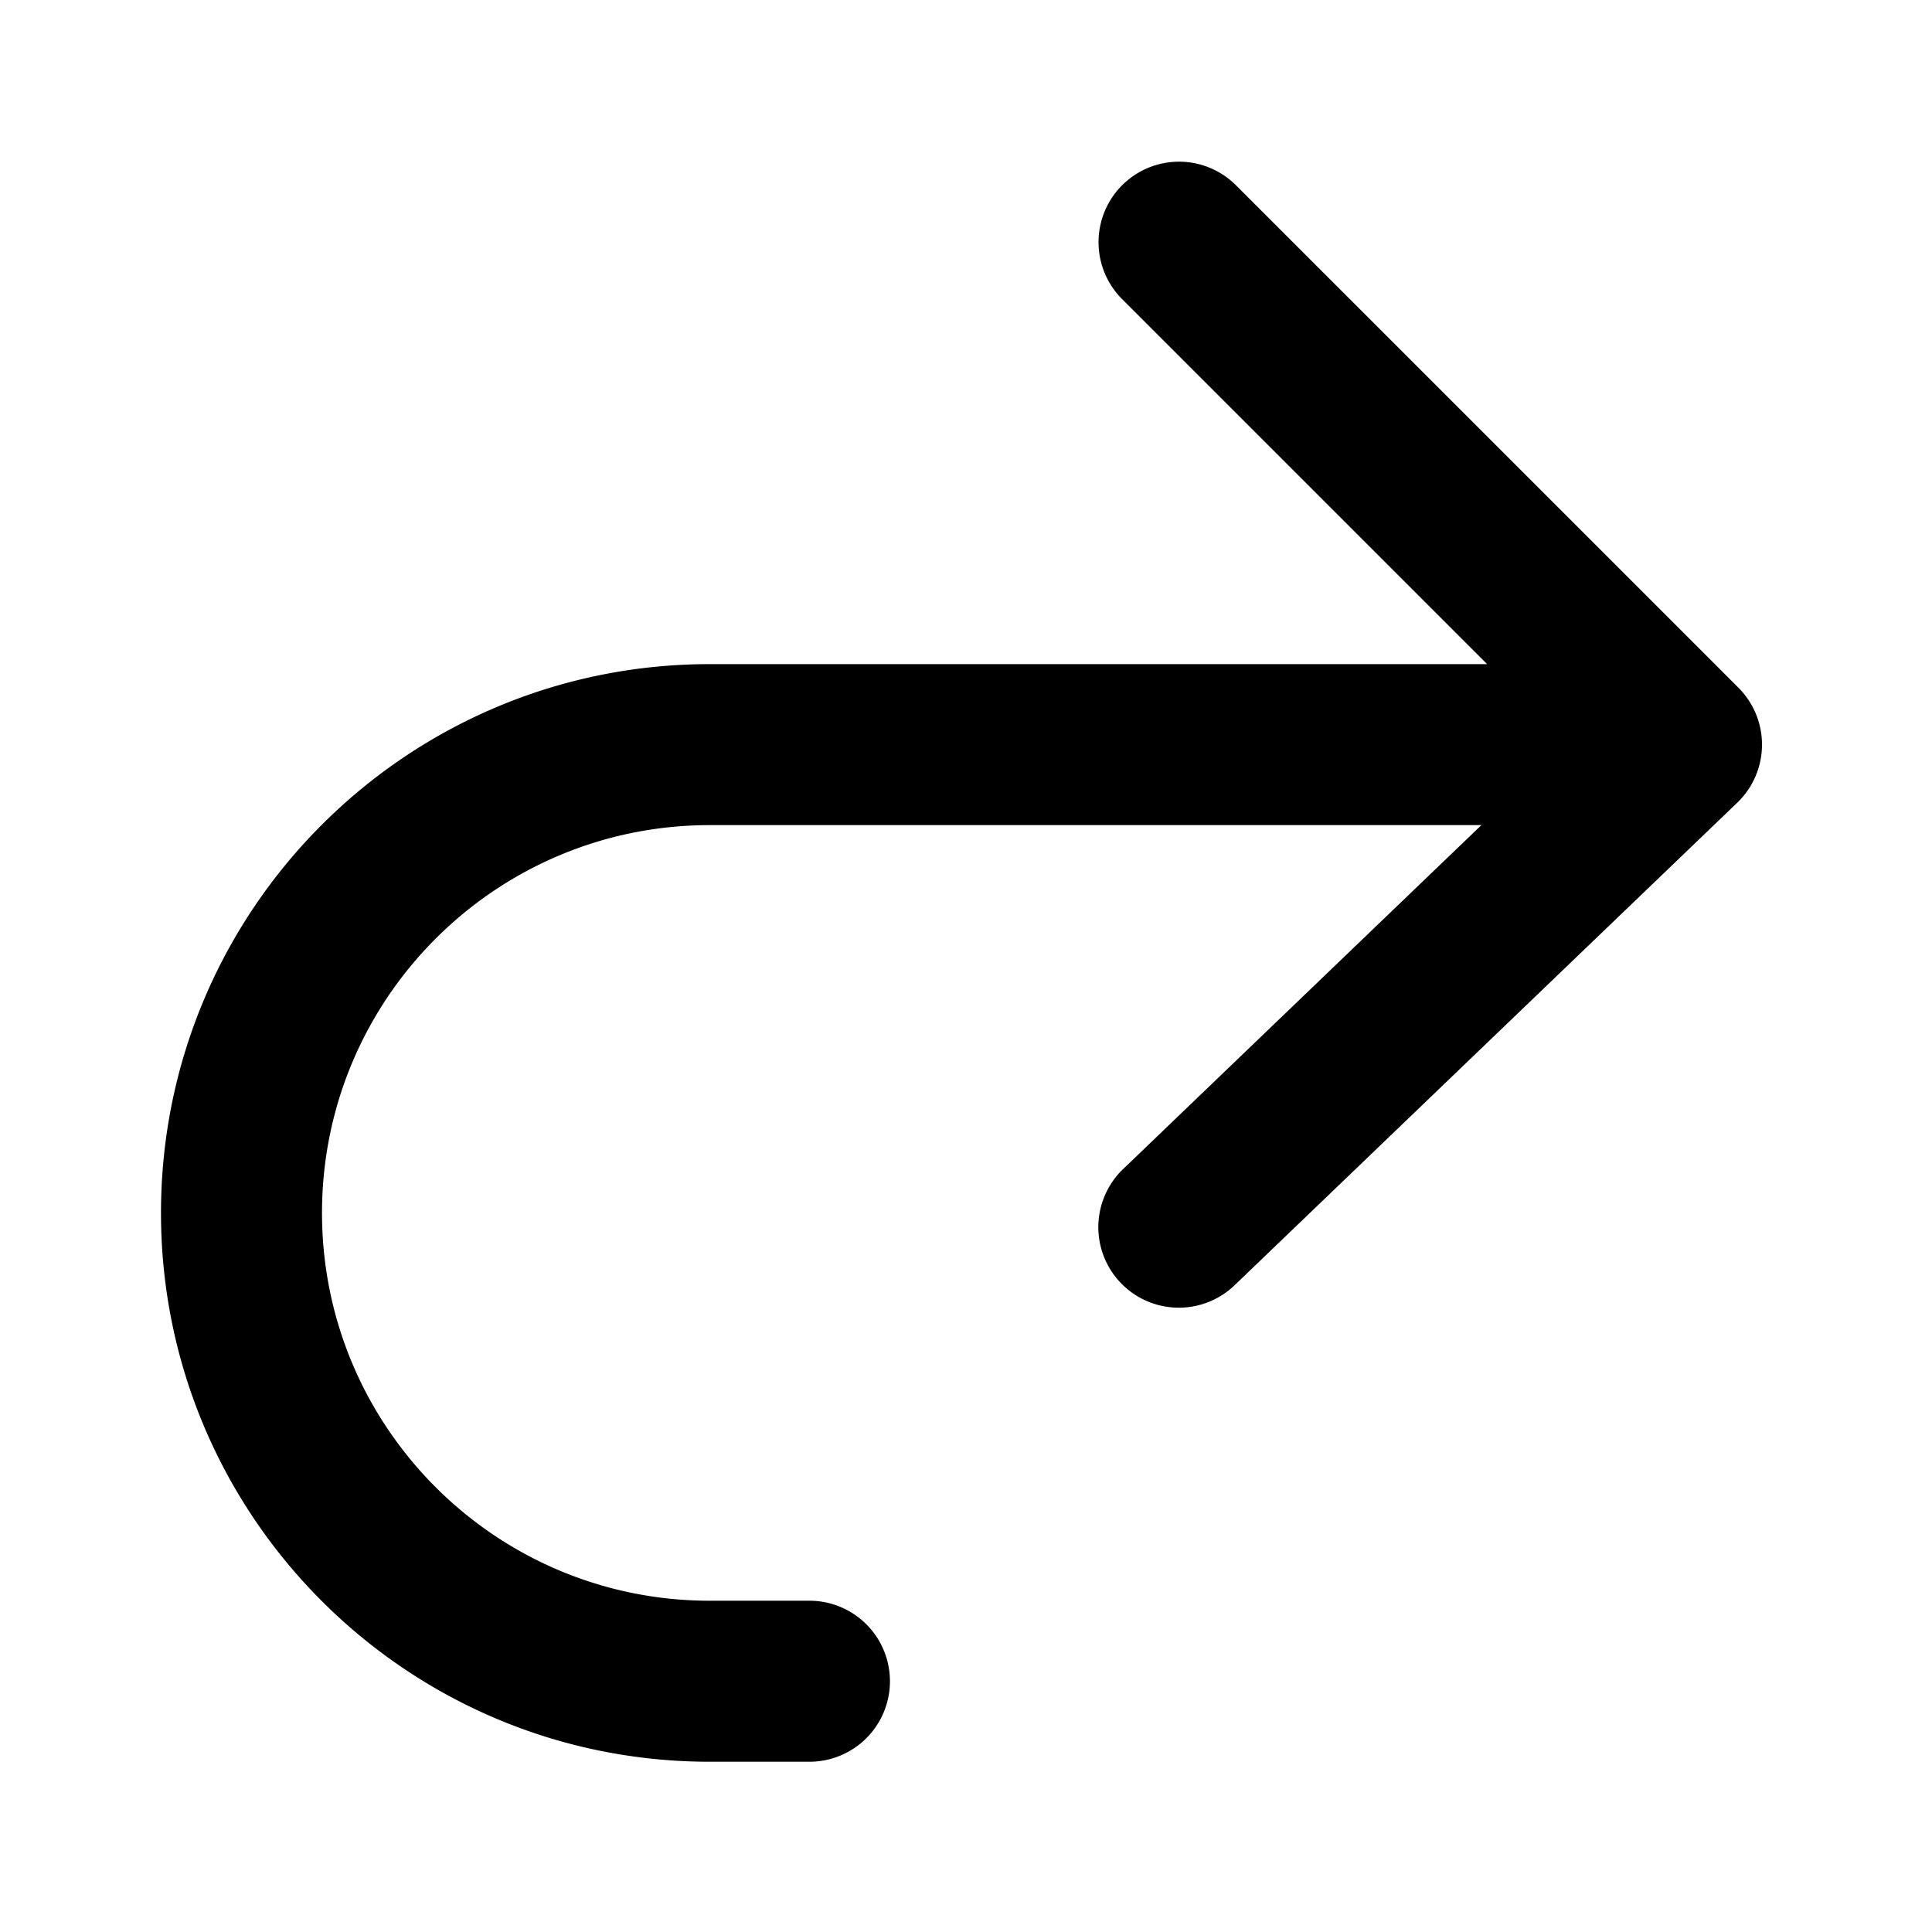 <svg viewBox="0 0 1024 1024" focusable="false"><path clip-rule="evenodd" d="M594.38 158.17a42.67 42.67 0 0 1 60.34-60.34L921.4 364.5a42.67 42.67 0 0 1-.62 60.95l-266.67 256a42.67 42.67 0 0 1-59.1-61.56l190.16-182.56H376.21c-113.52 0-205.54 92.03-205.54 205.55 0 113.52 92.02 205.54 205.54 205.54h52.81a42.67 42.67 0 1 1 0 85.34h-52.81c-160.65 0-290.88-130.24-290.88-290.88C85.33 482.23 215.56 352 376.21 352h412L594.38 158.17Z" fill-rule="evenodd" /></svg>